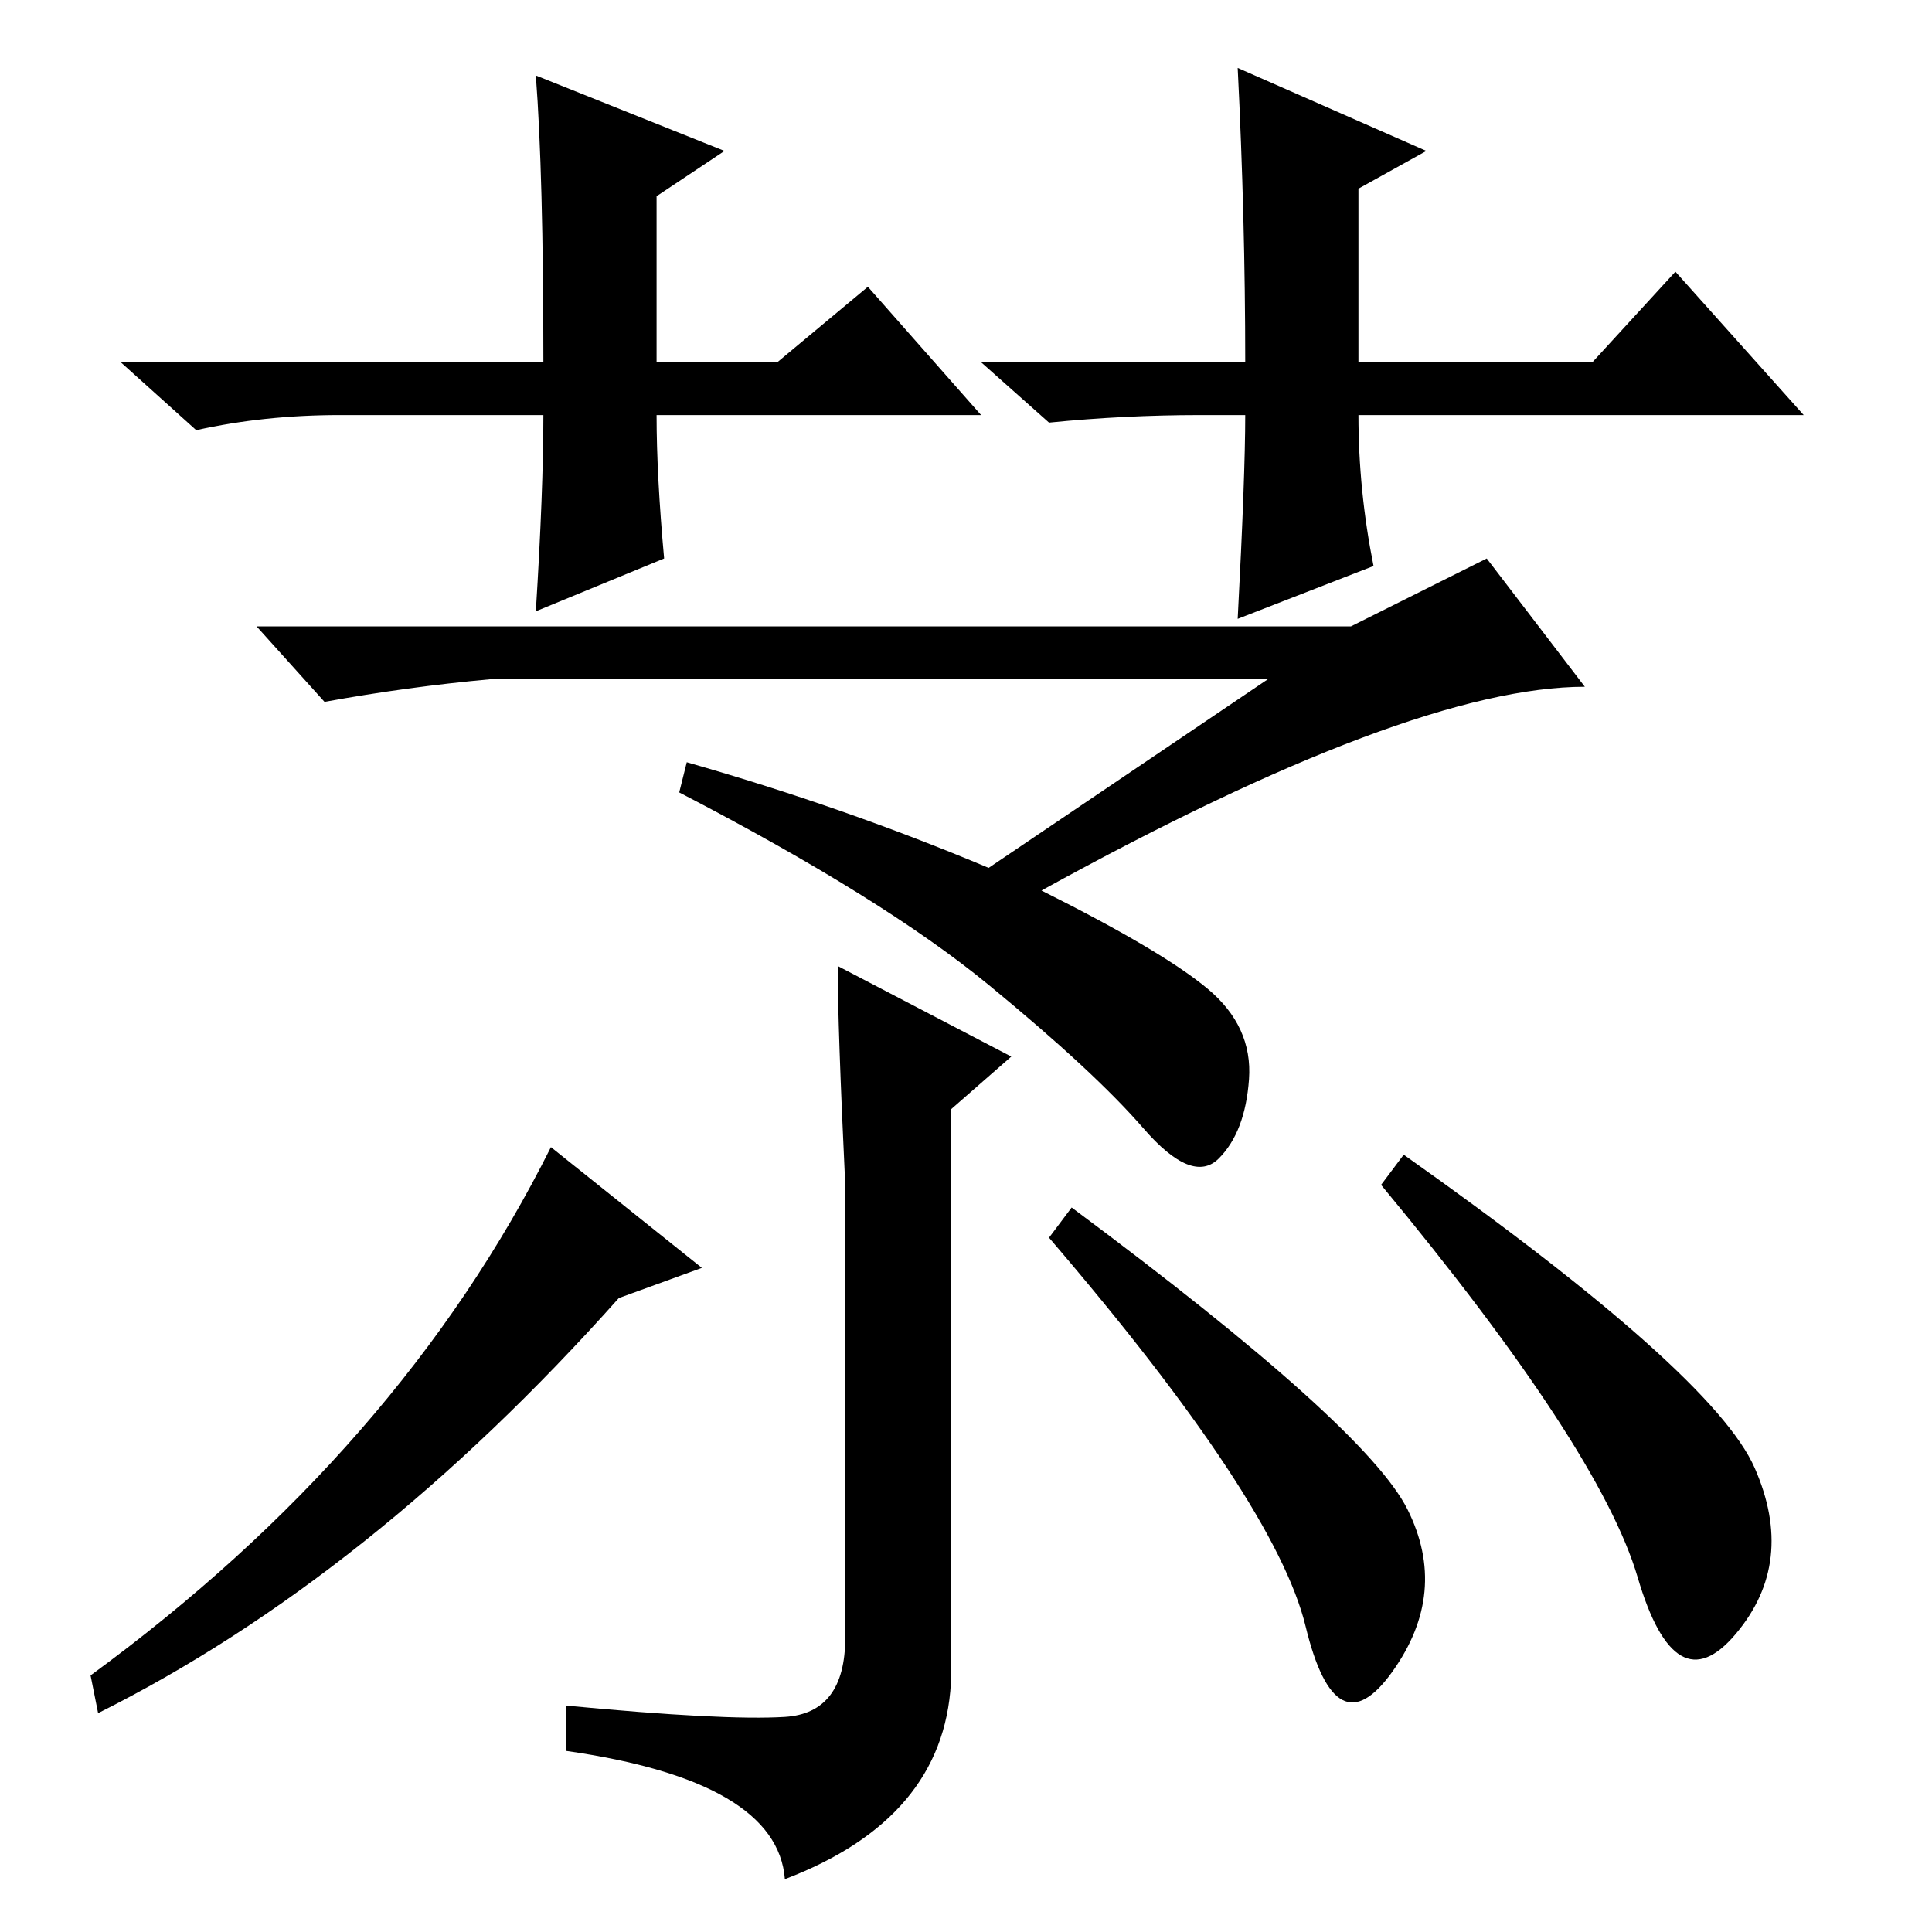 <?xml version="1.0" standalone="no"?>
<!DOCTYPE svg PUBLIC "-//W3C//DTD SVG 1.1//EN" "http://www.w3.org/Graphics/SVG/1.1/DTD/svg11.dtd" >
<svg xmlns="http://www.w3.org/2000/svg" xmlns:xlink="http://www.w3.org/1999/xlink" version="1.1" viewBox="0 -36 256 256">
  <g transform="matrix(1 0 0 -1 0 220)">
   <path fill="currentColor"
d="M130 201h-43q0 -8 1 -19l-17 -7q1 16 1 26h-27q-10 0 -19 -2l-10 9h56q0 25 -1 38l25 -10l-9 -6v-22h16l12 10zM159 201q-10 0 -20 -1l-9 8h35q0 19 -1 39l25 -11l-9 -5v-23h31l11 12l17 -19h-59q0 -10 2 -20l-18 -7q1 19 1 27h-6zM161.5 102.5q-3.5 -3.5 -10 4t-20.5 19
t-41 25.5l1 4q21 -6 40 -14l37 25h-103q-11 -1 -22 -3l-9 10h145l18 9l13 -17q-23 0 -72 -27q16 -8 22 -13t5.5 -12t-4 -10.5zM104 28.5q8 0.5 8 10.5v60q-1 21 -1 29l23 -12l-8 -7v-76q-1 -18 -22 -26q-1 13 -29 17v6q21 -2 29 -1.5zM82 84q-33 -37 -69 -55l-1 5
q41 30 61 70l20 -16zM186.5 56q5.5 -11 -2 -21.5t-11.5 6t-34 51.5l3 4q39 -29 44.5 -40zM232.5 61.5q5.5 -12.5 -2.5 -22t-13 7.5t-34 52l3 4q41 -29 46.5 -41.5z" />
  </g>

</svg>
